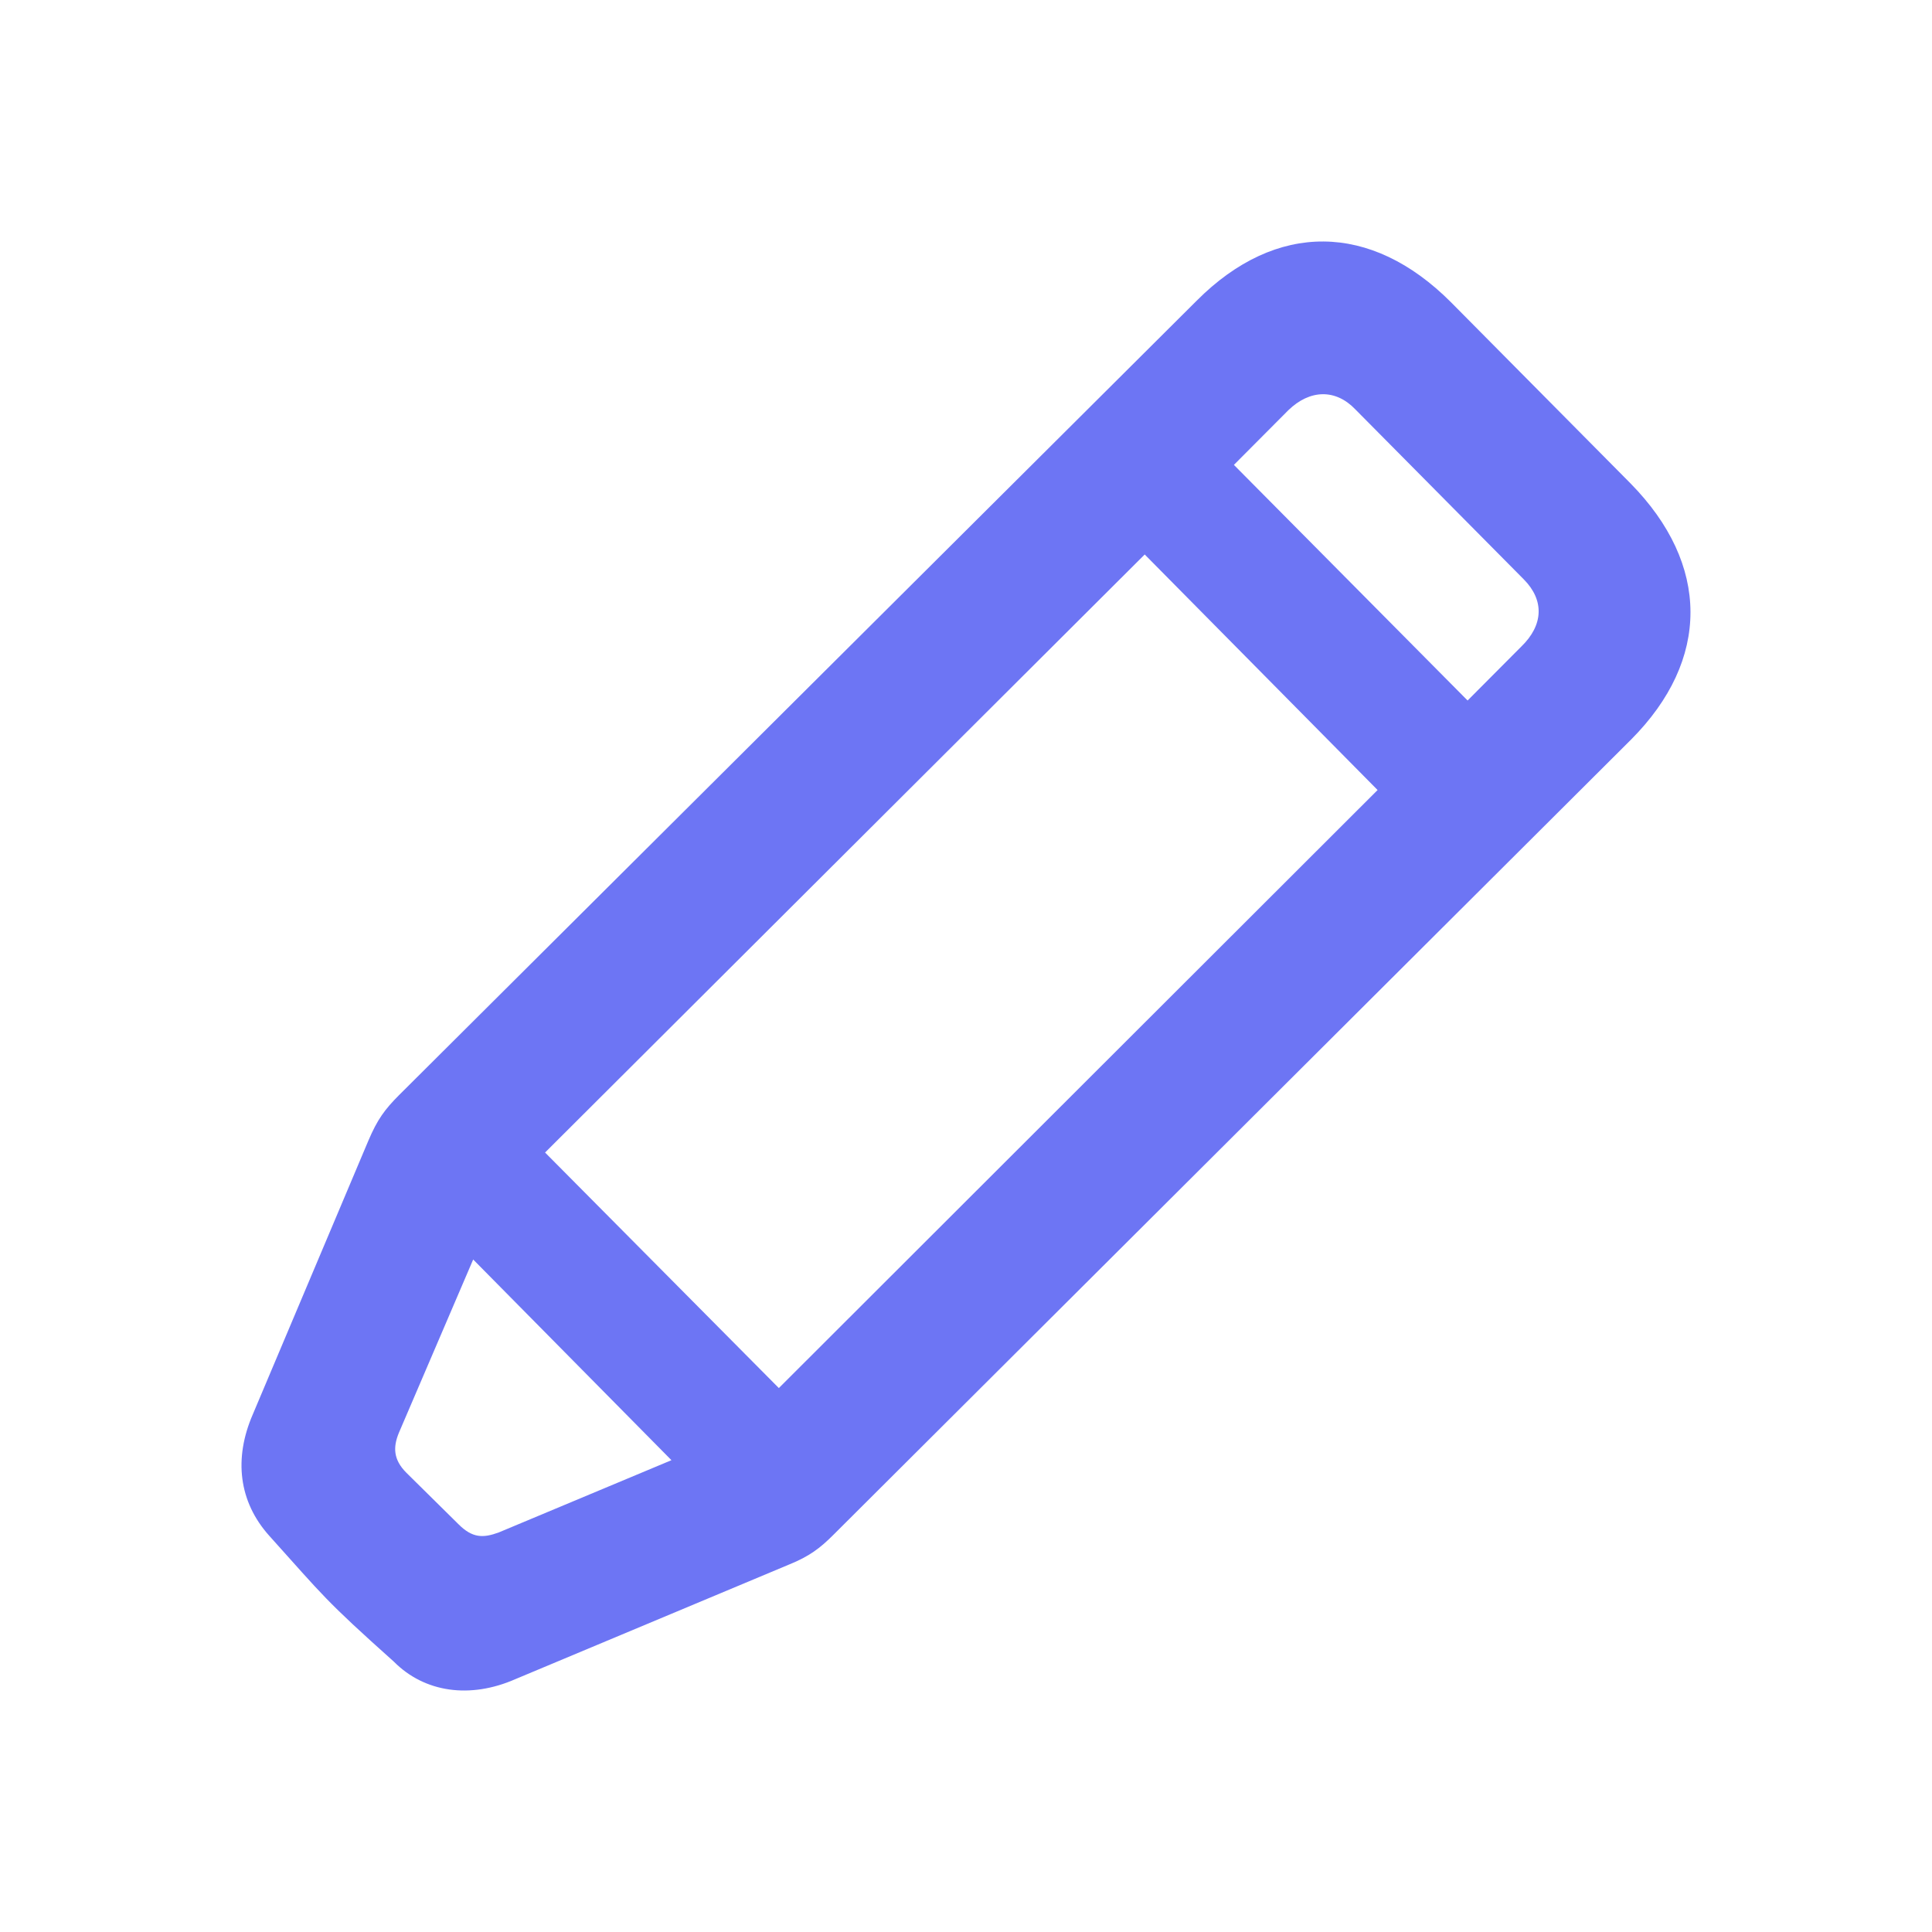 <svg width="24" height="24" viewBox="0 0 24 24" fill="none" xmlns="http://www.w3.org/2000/svg">
<path d="M4.894 20.643C5.273 21.024 5.837 21.107 6.402 20.859L9.798 19.437C10.054 19.334 10.188 19.231 10.352 19.067L20.263 9.186C21.247 8.197 21.247 7.012 20.252 6.002L18.026 3.756C17.031 2.757 15.851 2.746 14.866 3.735L4.955 13.606C4.781 13.781 4.688 13.905 4.575 14.172L3.139 17.573C2.903 18.119 2.965 18.654 3.344 19.077C4.024 19.833 4.029 19.869 4.894 20.643ZM16.005 5.095C16.271 4.838 16.59 4.828 16.836 5.085L18.929 7.197C19.185 7.455 19.175 7.764 18.898 8.032L18.231 8.702L15.328 5.775L16.005 5.095ZM6.771 14.317L14.22 6.888L17.113 9.814L9.675 17.243L6.771 14.317ZM6.197 19.036C6.002 19.108 5.868 19.108 5.694 18.933L5.047 18.294C4.883 18.129 4.883 17.974 4.955 17.799L5.878 15.646L8.341 18.139L6.197 19.036Z" fill="#6D75F4"/>
</svg>
